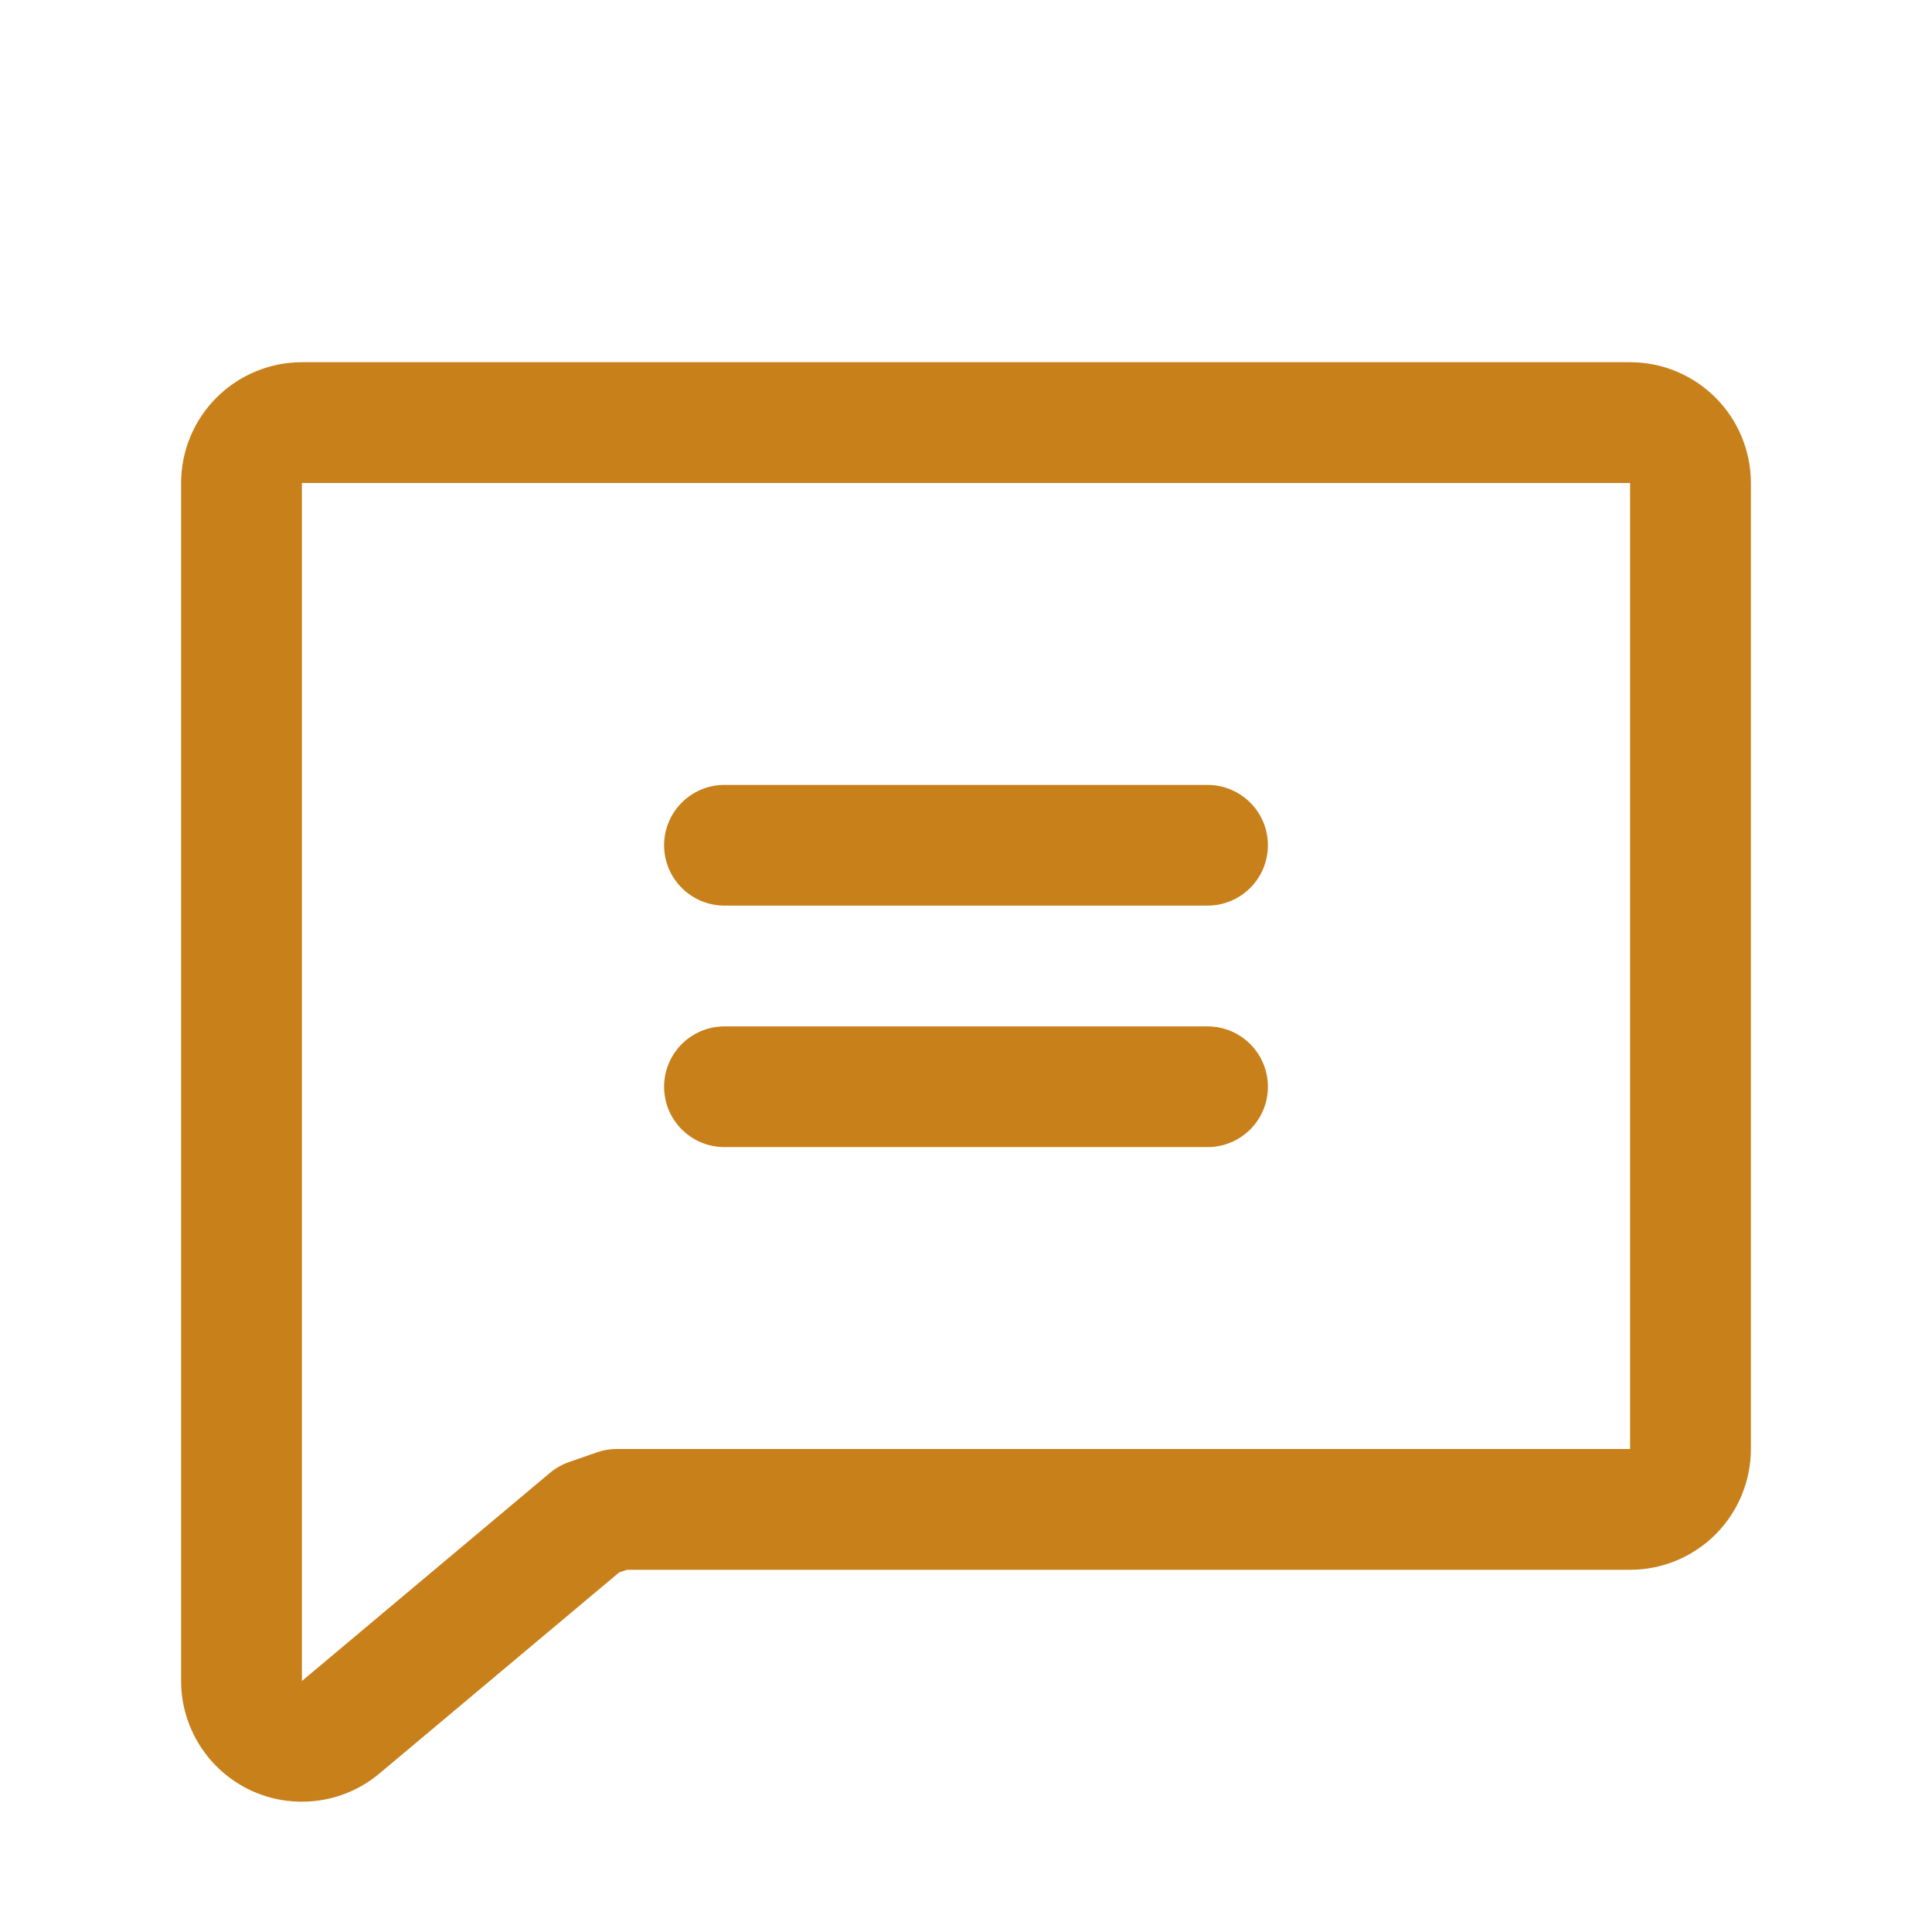 <svg width="23" height="23" viewBox="0 0 23 23" fill="none" xmlns="http://www.w3.org/2000/svg">
<path fill-rule="evenodd" clip-rule="evenodd" d="M2.577 4.734C2.847 4.464 3.213 4.312 3.594 4.312H19.406C19.788 4.312 20.153 4.464 20.423 4.734C20.692 5.003 20.844 5.369 20.844 5.75V17.25C20.844 17.631 20.692 17.997 20.423 18.267C20.153 18.536 19.788 18.688 19.406 18.688H7.463L7.37 18.72L4.51 21.119C4.301 21.292 4.047 21.403 3.777 21.437C3.507 21.472 3.233 21.429 2.987 21.315C2.741 21.2 2.532 21.018 2.385 20.789C2.238 20.56 2.158 20.295 2.156 20.023L2.156 20.017L2.156 5.75C2.156 5.369 2.308 5.003 2.577 4.734ZM19.406 5.75L3.594 5.75V20.012L6.546 17.535C6.612 17.479 6.688 17.436 6.77 17.407L7.102 17.291C7.179 17.264 7.259 17.25 7.34 17.25H19.406V5.75Z" fill="#C8801B"/>
<path fill-rule="evenodd" clip-rule="evenodd" d="M7.906 10.062C7.906 9.666 8.228 9.344 8.625 9.344H14.375C14.772 9.344 15.094 9.666 15.094 10.062C15.094 10.46 14.772 10.781 14.375 10.781H8.625C8.228 10.781 7.906 10.46 7.906 10.062Z" fill="#C8801B"/>
<path fill-rule="evenodd" clip-rule="evenodd" d="M7.906 12.938C7.906 12.54 8.228 12.219 8.625 12.219H14.375C14.772 12.219 15.094 12.54 15.094 12.938C15.094 13.335 14.772 13.656 14.375 13.656H8.625C8.228 13.656 7.906 13.335 7.906 12.938Z" fill="#C8801B"/>
</svg>
